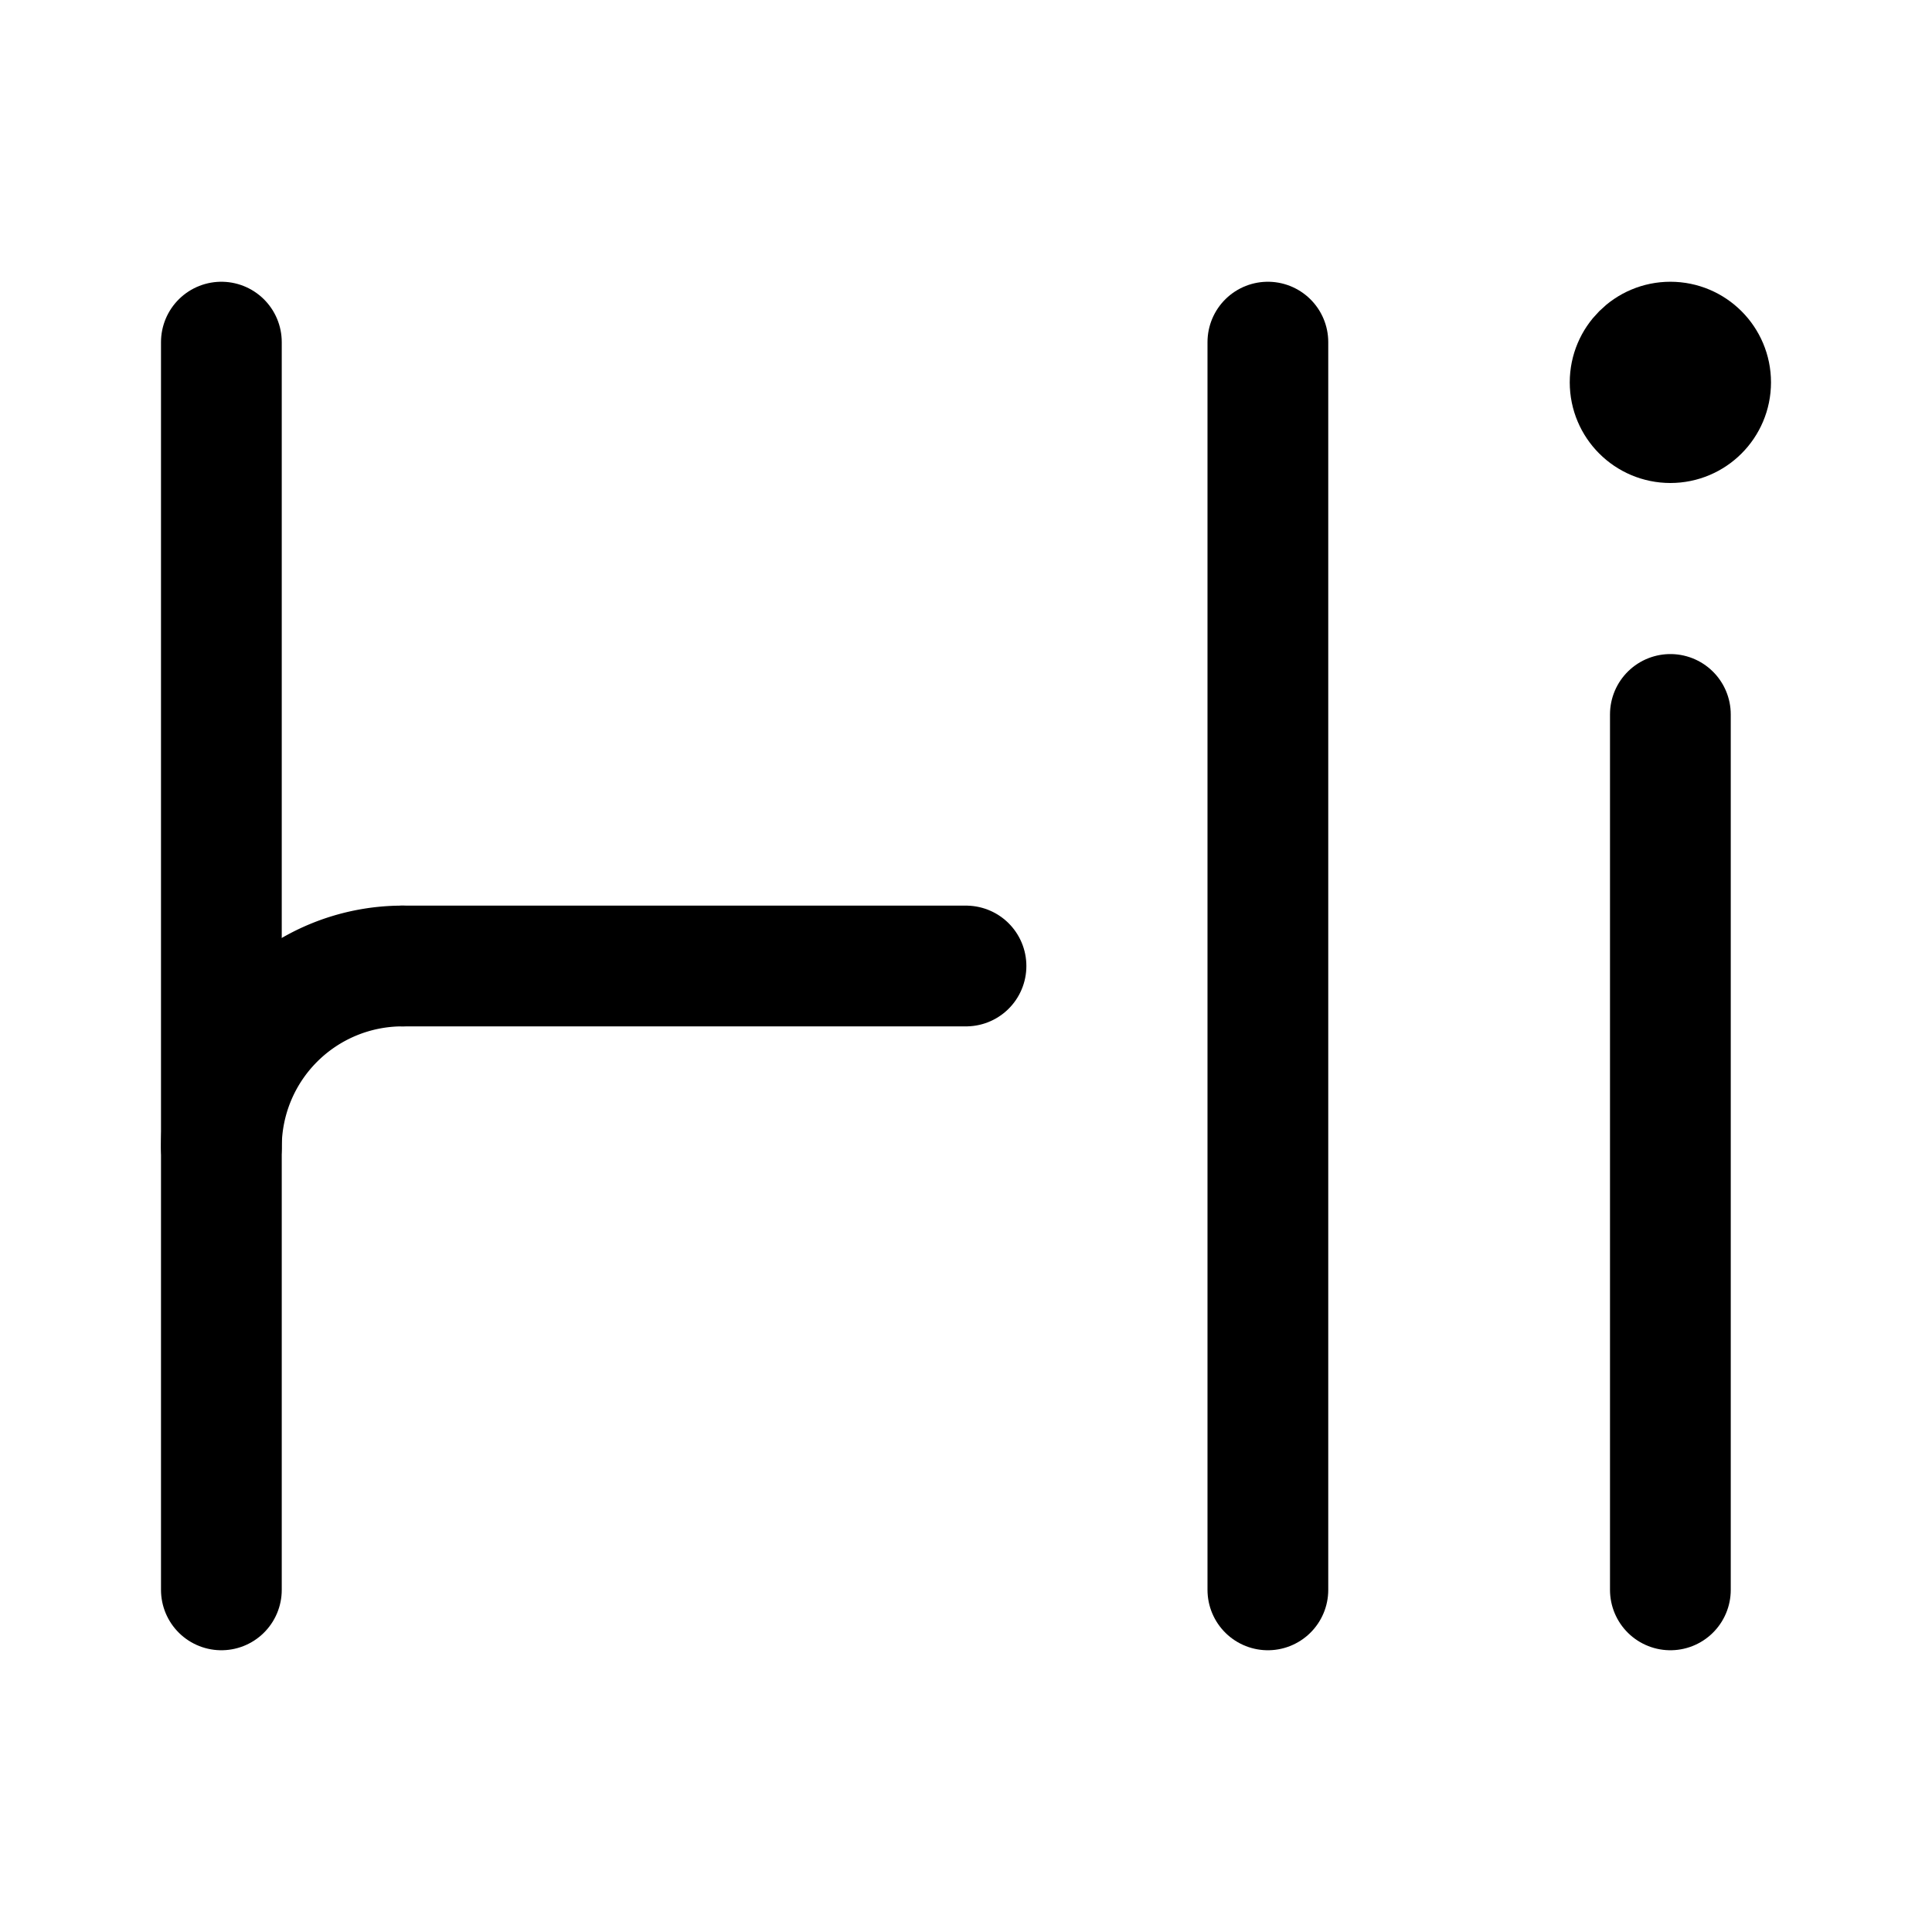 <svg xmlns="http://www.w3.org/2000/svg" width="192" height="192" fill="none"><path stroke="#000" stroke-linecap="round" stroke-linejoin="round" stroke-width="12" d="M40 96a18 18 0 0 0-18 18"/><circle cx="166" cy="38" r="5" stroke="#000" stroke-linecap="round" stroke-linejoin="round" stroke-width="10"/><path stroke="#000" stroke-linecap="round" stroke-linejoin="round" stroke-width="12" d="M22 34v124M126 34v124m40-87v87M40 96h56"/></svg>
